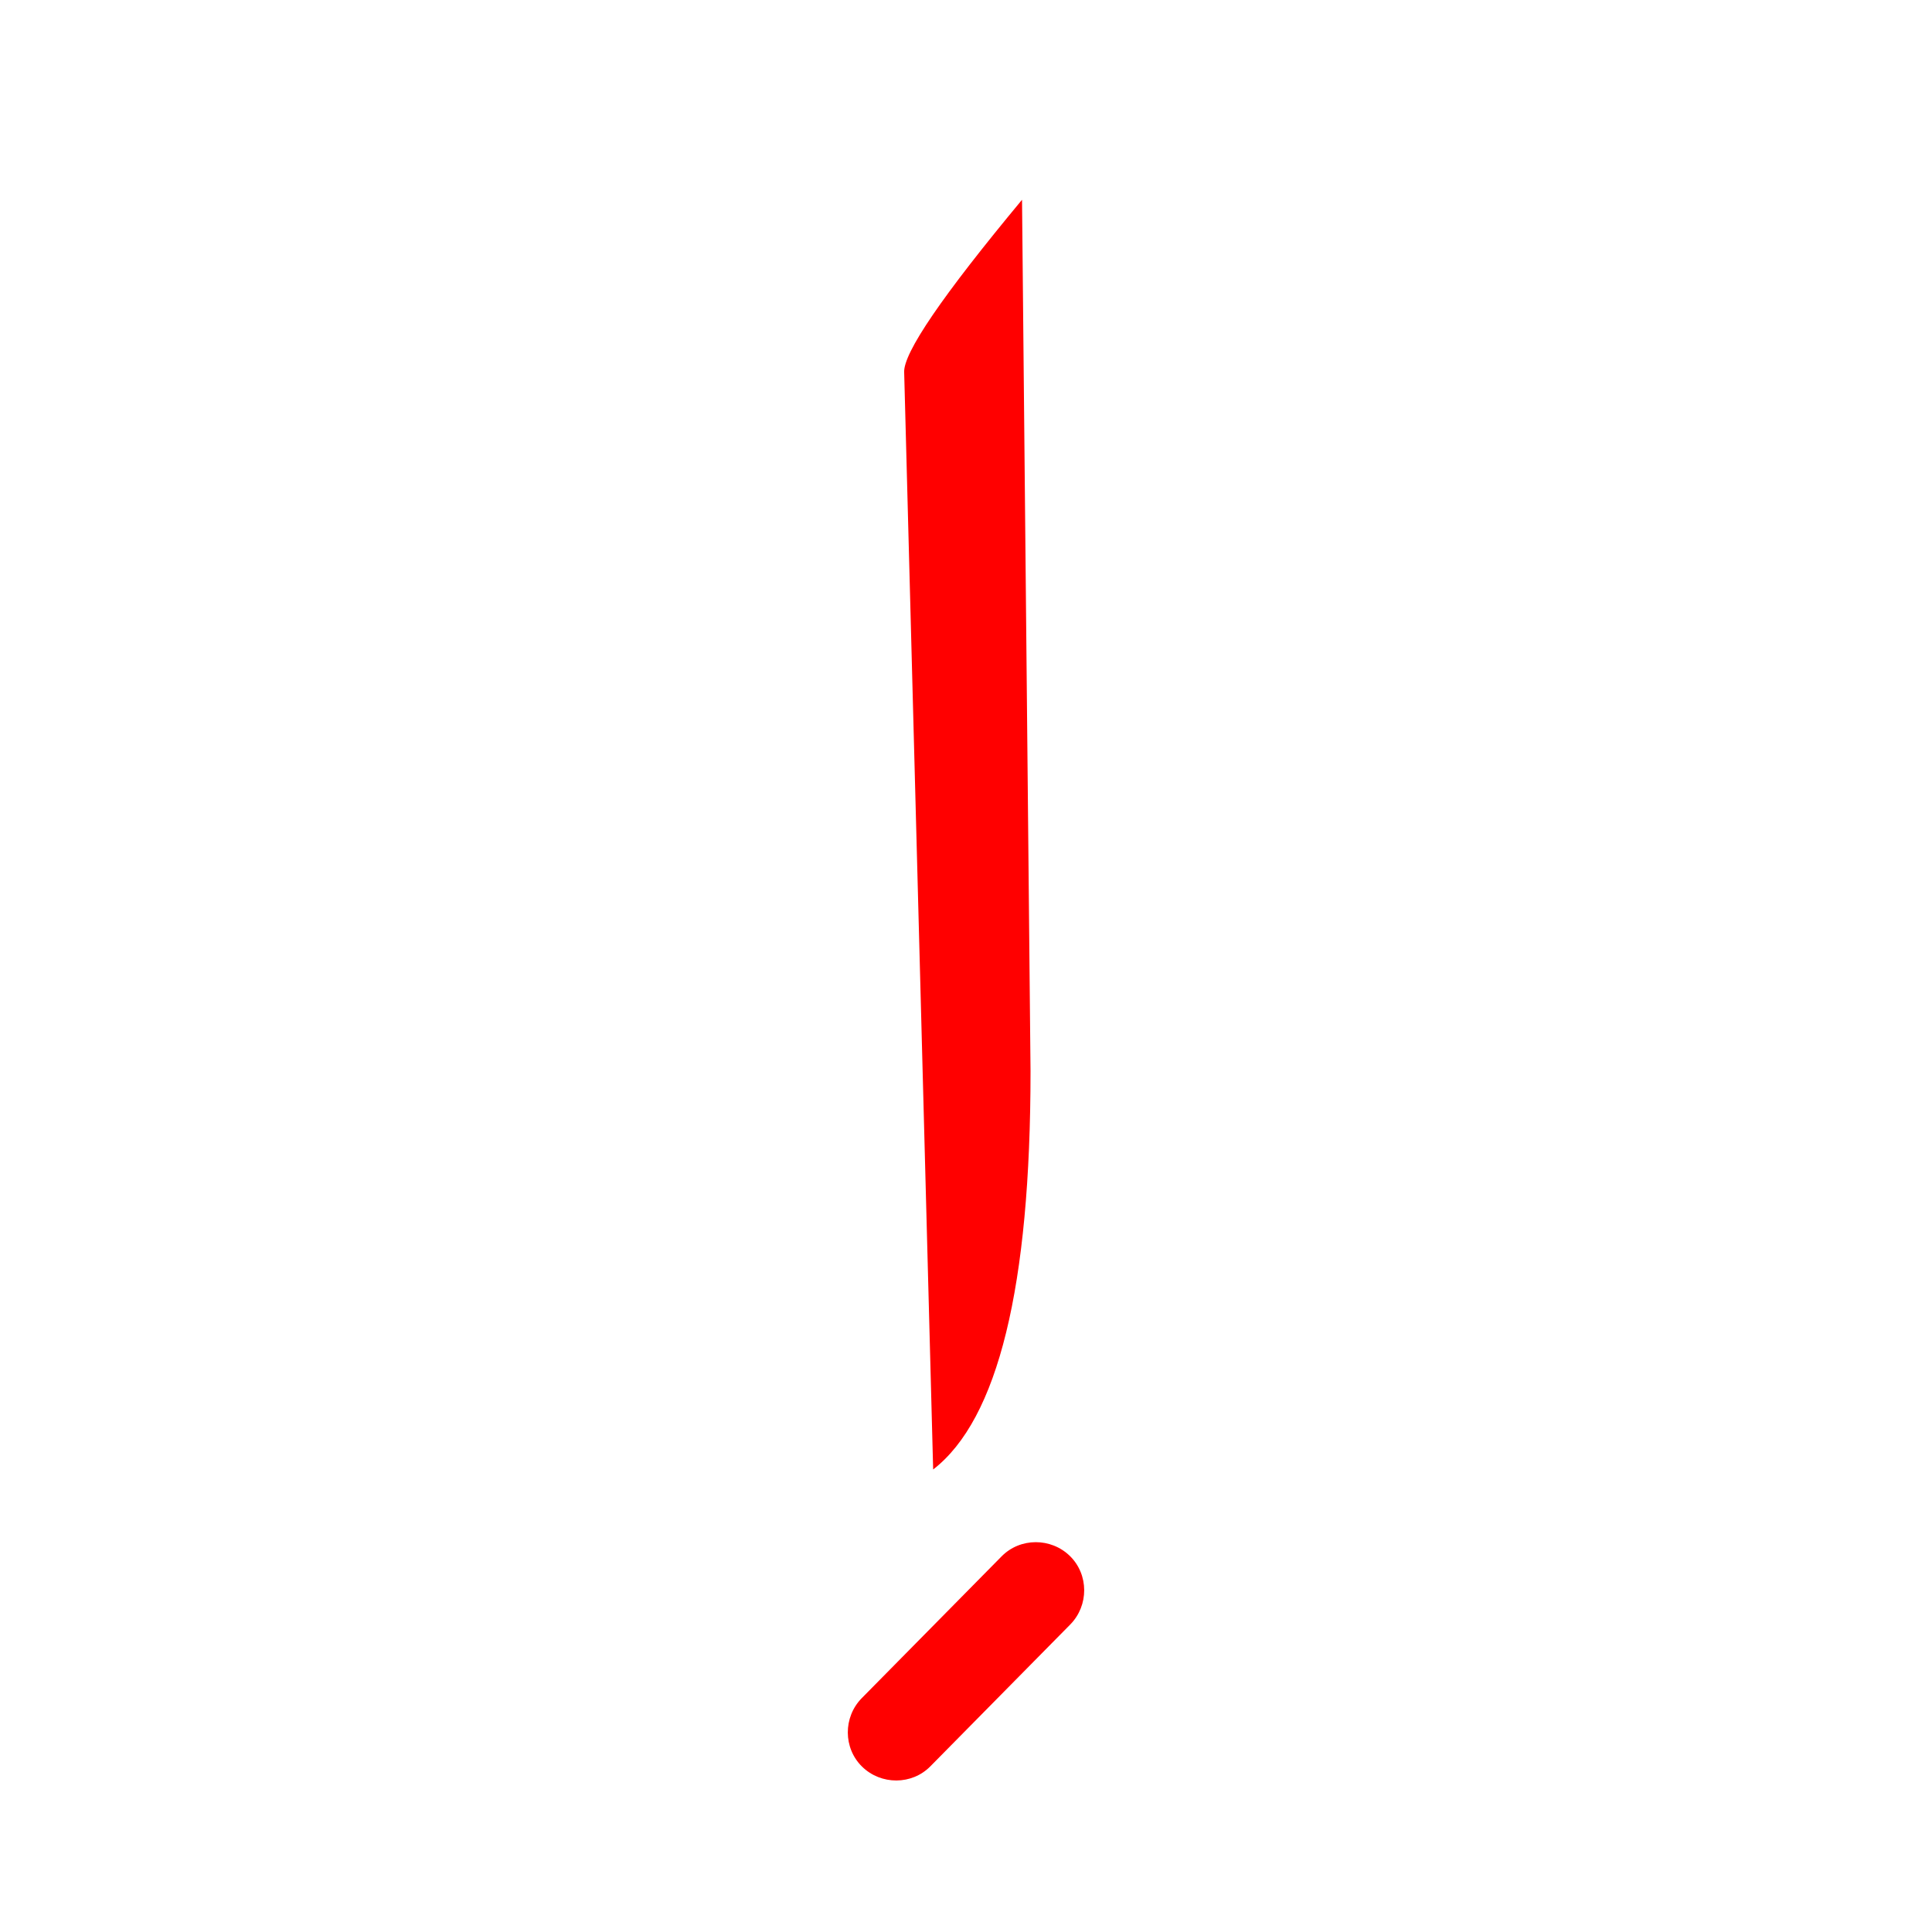 <?xml version="1.0" encoding="UTF-8" standalone="no"?><!DOCTYPE svg PUBLIC "-//W3C//DTD SVG 1.1//EN" "http://www.w3.org/Graphics/SVG/1.1/DTD/svg11.dtd"><svg width="100%" height="100%" viewBox="0 0 5 5" version="1.1" xmlns="http://www.w3.org/2000/svg" xmlns:xlink="http://www.w3.org/1999/xlink" xml:space="preserve" xmlns:serif="http://www.serif.com/" style="fill-rule:evenodd;clip-rule:evenodd;stroke-linejoin:round;stroke-miterlimit:2;"><g><path d="M2.667,2.772l-0.022,-2.255c-0.206,0.248 -0.308,0.397 -0.305,0.447l0.075,2.839c0.168,-0.13 0.252,-0.473 0.252,-1.031Z" style="fill:#f00;fill-rule:nonzero;"/><path d="M2.592,4.028l-0.362,0.367c-0.048,0.049 -0.048,0.129 0.001,0.177c0.049,0.048 0.129,0.048 0.177,-0.001l0.362,-0.367c0.048,-0.049 0.048,-0.129 -0.001,-0.177c-0.049,-0.048 -0.129,-0.048 -0.177,0.001Z" style="fill:#f00;"/></g></svg>
